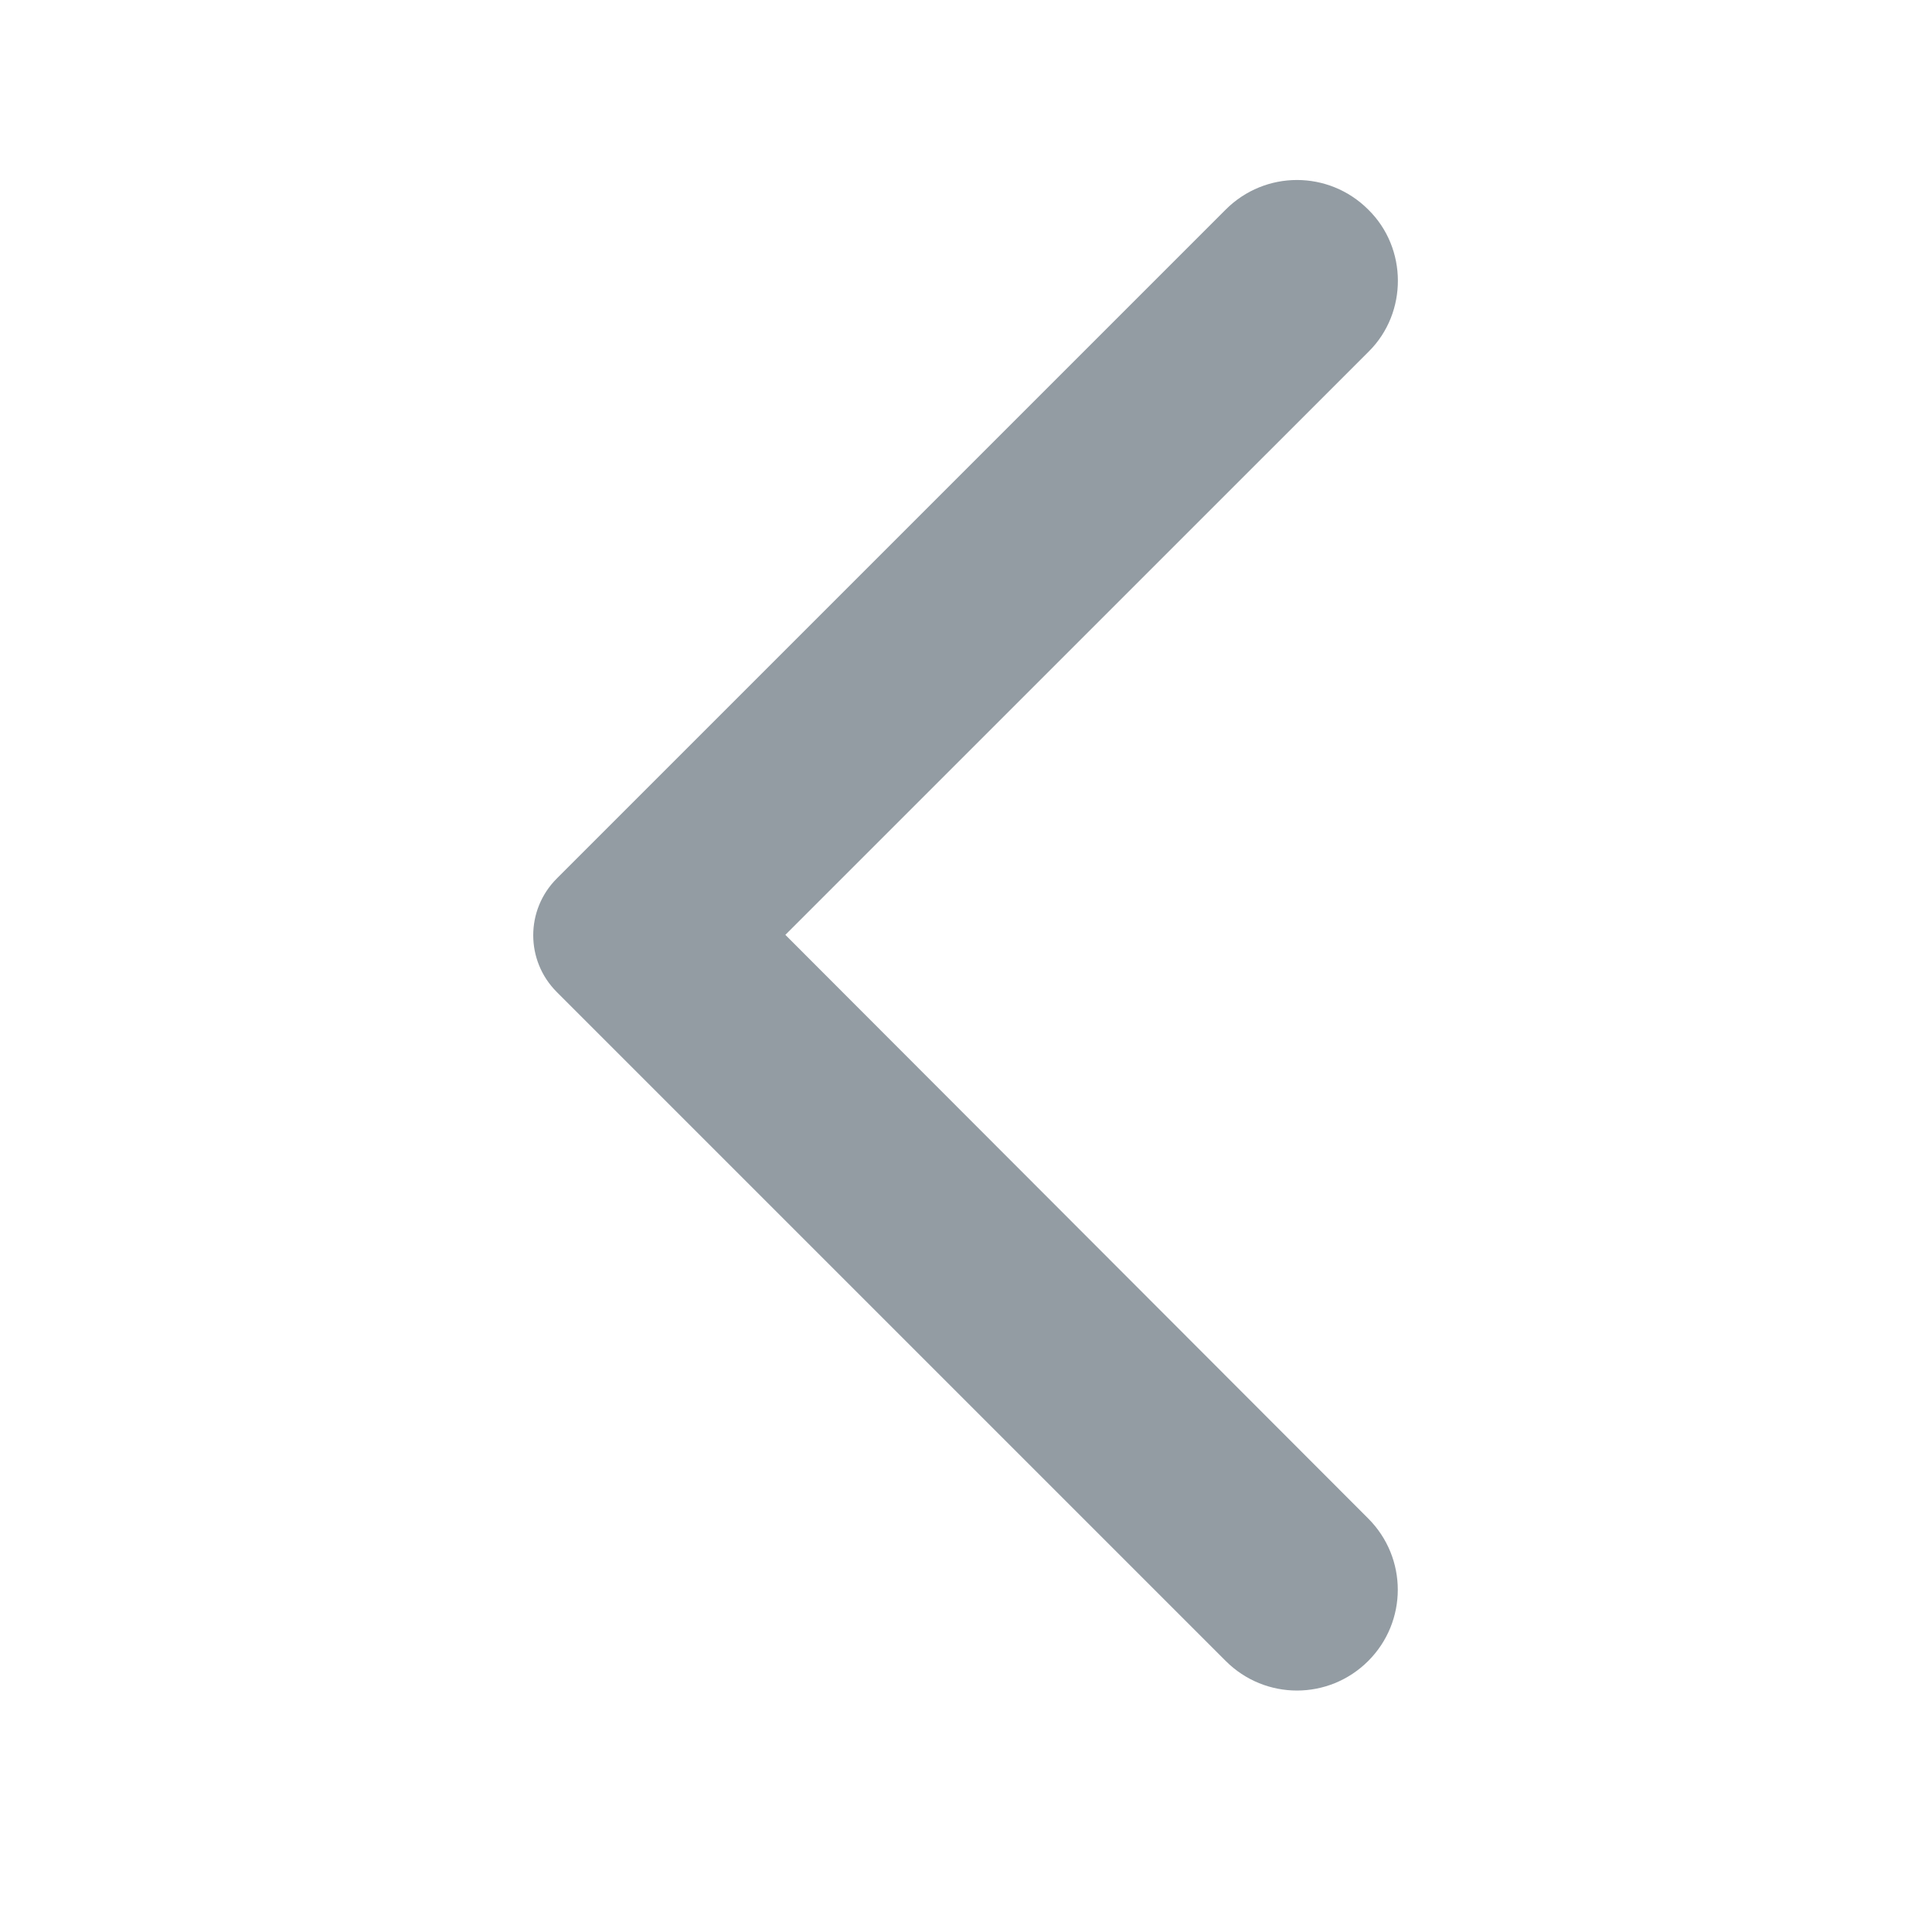 <svg width="32" height="32" viewBox="0 0 32 32" fill="none" xmlns="http://www.w3.org/2000/svg" xmlns:xlink="http://www.w3.org/1999/xlink">
<path d="M9.324,27.511C9.978,28.164 11.031,28.164 11.684,27.511L22.764,16.431C23.284,15.911 23.284,15.071 22.764,14.551L11.684,3.471C11.031,2.818 9.978,2.818 9.324,3.471C8.671,4.124 8.671,5.178 9.324,5.831L18.978,15.498L9.311,25.164C8.671,25.804 8.671,26.871 9.324,27.511L9.324,27.511Z" transform="rotate(-180 15.993 15.491)" fill="#939CA3"/>
</svg>
